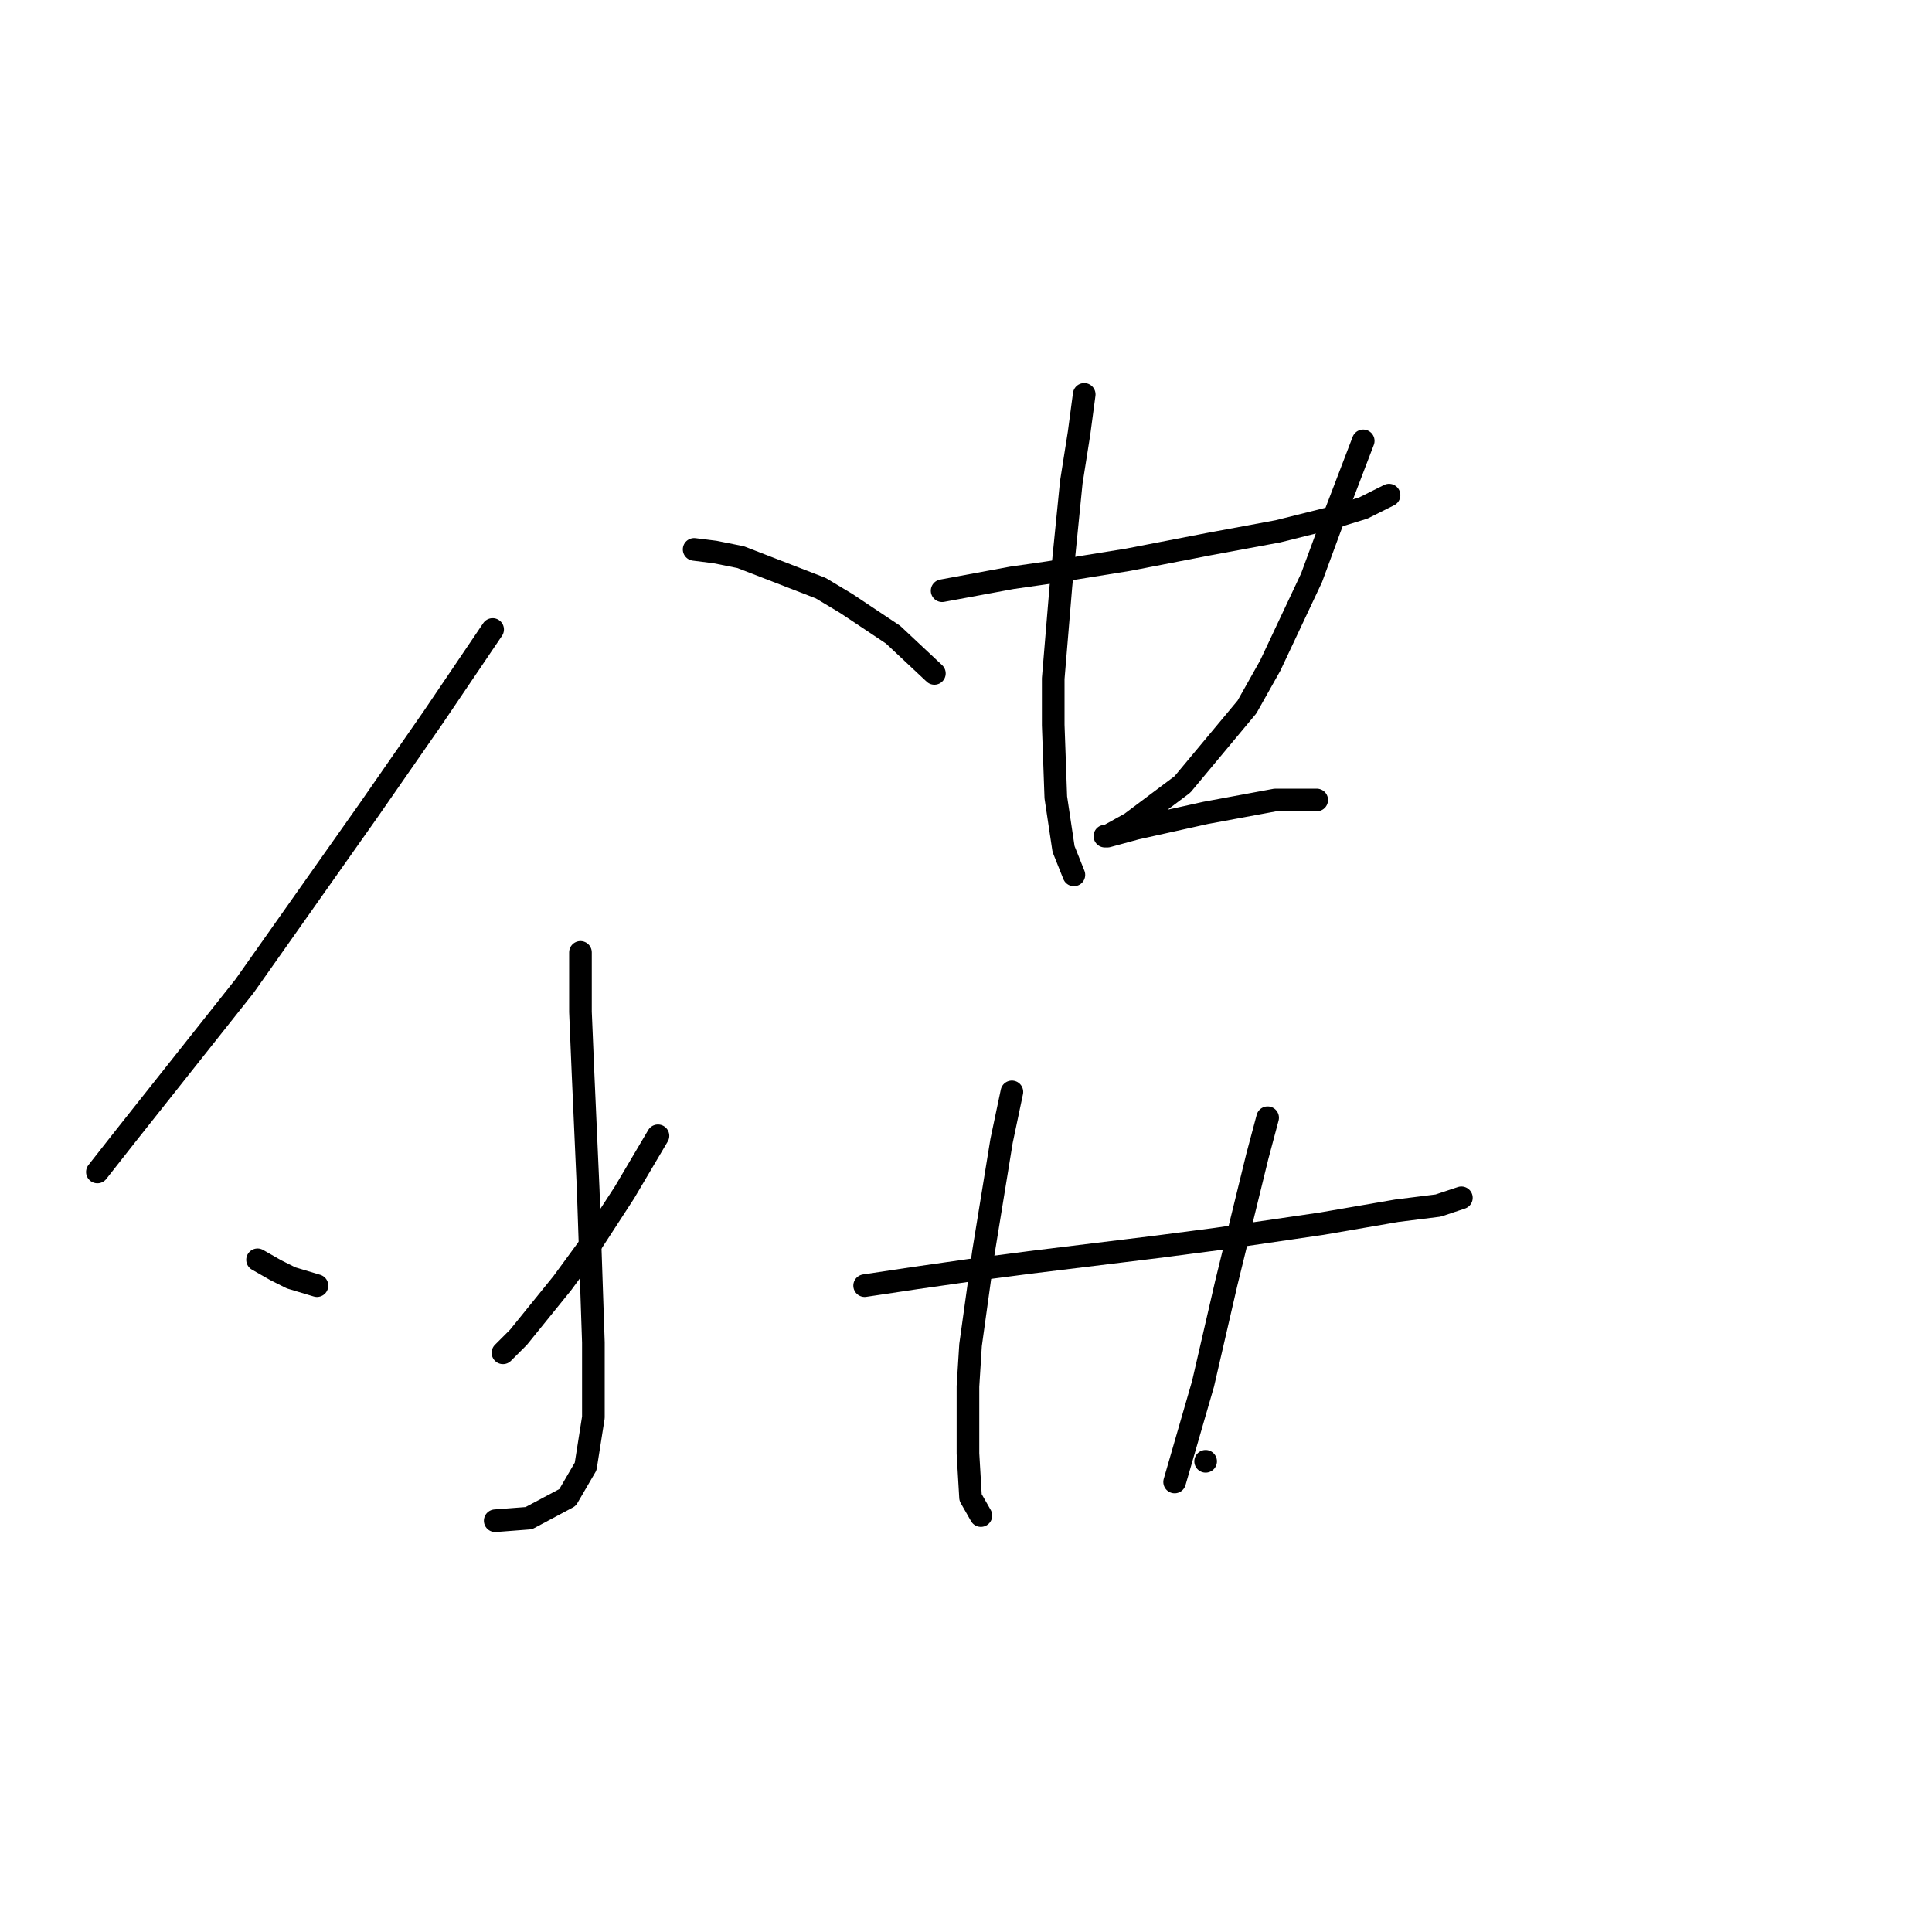 <?xml version="1.0" standalone="no"?>
    <svg width="256" height="256" xmlns="http://www.w3.org/2000/svg" version="1.1">
    <polyline stroke="black" stroke-width="3" stroke-linecap="round" fill="transparent" stroke-linejoin="round" points="65.276 83.408 57.403 95.046 48.845 107.369 32.414 130.646 16.668 150.5 12.903 155.292 12.903 155.292 " />
        <polyline stroke="black" stroke-width="3" stroke-linecap="round" fill="transparent" stroke-linejoin="round" points="91.976 72.796 94.714 73.139 98.137 73.823 108.749 77.931 112.172 79.985 118.333 84.092 123.81 89.227 123.81 89.227 " />
        <polyline stroke="black" stroke-width="3" stroke-linecap="round" fill="transparent" stroke-linejoin="round" points="76.914 126.196 76.914 134.069 77.257 142.285 77.941 157.689 78.626 177.885 78.626 187.812 77.599 194.316 75.203 198.423 70.068 201.162 65.618 201.504 65.618 201.504 " />
        <polyline stroke="black" stroke-width="3" stroke-linecap="round" fill="transparent" stroke-linejoin="round" points="34.126 166.931 36.522 168.3 38.576 169.327 41.999 170.354 41.999 170.354 " />
        <polyline stroke="black" stroke-width="3" stroke-linecap="round" fill="transparent" stroke-linejoin="round" points="87.183 150.5 82.733 158.031 78.283 164.877 74.518 170.012 68.699 177.2 66.645 179.254 66.645 179.254 " />
        <polyline stroke="black" stroke-width="3" stroke-linecap="round" fill="transparent" stroke-linejoin="round" points="124.837 78.273 134.08 76.562 138.872 75.877 149.483 74.166 160.095 72.112 169.337 70.4 176.184 68.689 180.634 67.319 184.057 65.608 184.057 65.608 " />
        <polyline stroke="black" stroke-width="3" stroke-linecap="round" fill="transparent" stroke-linejoin="round" points="143.664 52.258 142.98 57.392 141.953 63.896 140.583 77.589 139.557 89.912 139.557 96.073 139.899 105.658 140.926 112.504 142.295 115.927 142.295 115.927 " />
        <polyline stroke="black" stroke-width="3" stroke-linecap="round" fill="transparent" stroke-linejoin="round" points="180.634 58.419 176.184 70.058 173.787 76.562 168.31 88.2 165.23 93.677 156.672 103.946 153.934 106 149.826 109.081 146.745 110.792 146.403 110.792 146.745 110.792 150.51 109.766 156.672 108.396 159.753 107.712 168.995 106 173.103 106 174.472 106 174.472 106 " />
        <polyline stroke="black" stroke-width="3" stroke-linecap="round" fill="transparent" stroke-linejoin="round" points="114.568 170.354 121.414 169.327 128.603 168.3 136.476 167.273 153.249 165.219 161.122 164.193 175.157 162.139 185.084 160.427 190.56 159.742 193.641 158.716 193.641 158.716 " />
        <polyline stroke="black" stroke-width="3" stroke-linecap="round" fill="transparent" stroke-linejoin="round" points="134.08 144.681 132.71 151.185 130.314 165.904 128.603 178.227 128.26 183.704 128.26 192.604 128.603 198.423 129.972 200.819 129.972 200.819 " />
        <polyline stroke="black" stroke-width="3" stroke-linecap="round" fill="transparent" stroke-linejoin="round" points="167.968 148.104 166.599 153.239 162.491 170.012 159.41 183.362 155.645 196.369 155.645 196.369 " />
        <polyline stroke="black" stroke-width="3" stroke-linecap="round" fill="transparent" stroke-linejoin="round" points="159.753 193.631 159.753 193.631 " />
        </svg>